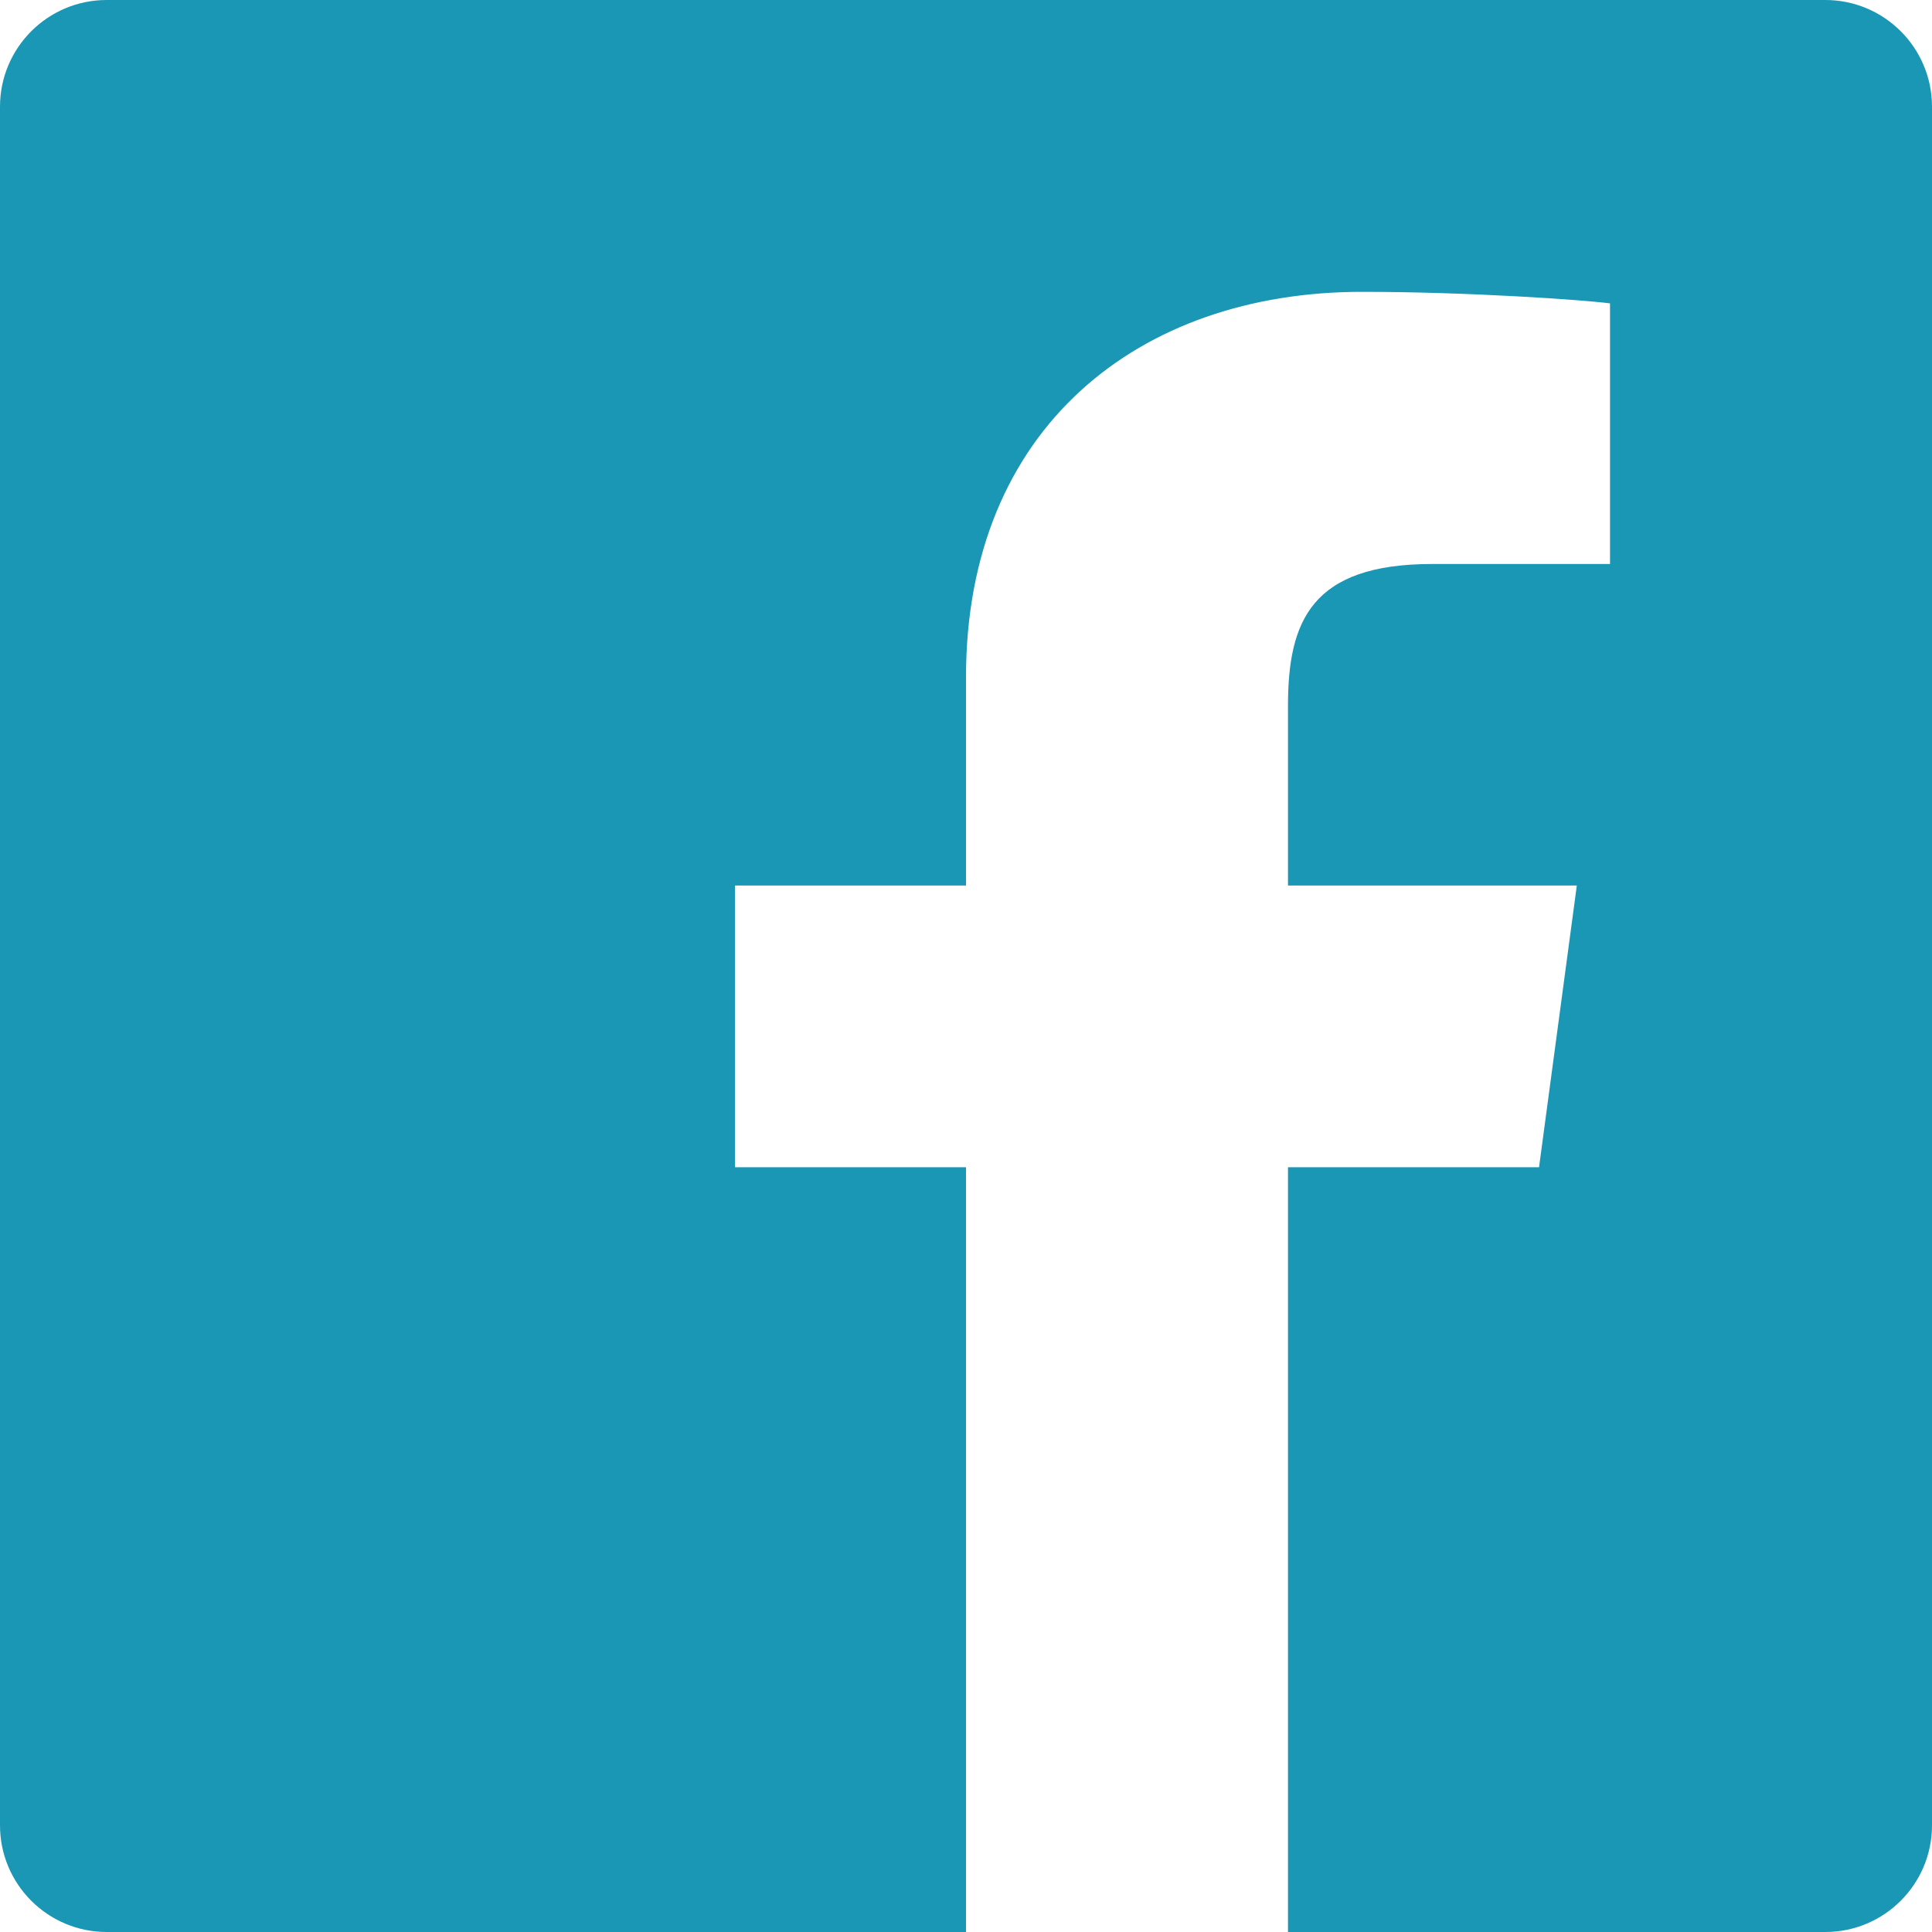 
<svg width="38px" height="38px" viewBox="0 0 38 38" version="1.1" xmlns="http://www.w3.org/2000/svg" xmlns:xlink="http://www.w3.org/1999/xlink">
    <!-- Generator: Sketch 50.2 (55047) - http://www.bohemiancoding.com/sketch -->
    <desc>Created with Sketch.</desc>
    <defs></defs>
    <g id="Symbols" stroke="none" stroke-width="1" fill="none" fill-rule="evenodd">
        <g id="Icon-Row---Blue" transform="translate(-237, -17)" fill="#1A97B4" fill-rule="nonzero">
            <g id="Icon-Row">
                <g id="logo-facebook" transform="translate(237, 17)">
                    <path d="M35.902,0 L2.098,0 C0.94,0 0,0.94 0,2.098 L0,35.902 C0,37.06 0.94,38 2.098,38 L19,38 L19,22.958 L14.458,22.958 L14.458,17.417 L19,17.417 L19,13.32 C19,8.411 22.404,5.74 26.788,5.74 C28.886,5.74 31.142,5.898 31.667,5.967 L31.667,11.093 L28.173,11.093 C25.789,11.093 25.333,12.221 25.333,13.884 L25.333,17.417 L31.014,17.417 L30.271,22.958 L25.333,22.958 L25.333,38 L35.902,38 C37.06,38 38,37.06 38,35.902 L38,2.098 C38,0.94 37.06,0 35.902,0 Z" id="Shape"></path>
                </g>
            </g>
        </g>
    </g>
</svg>